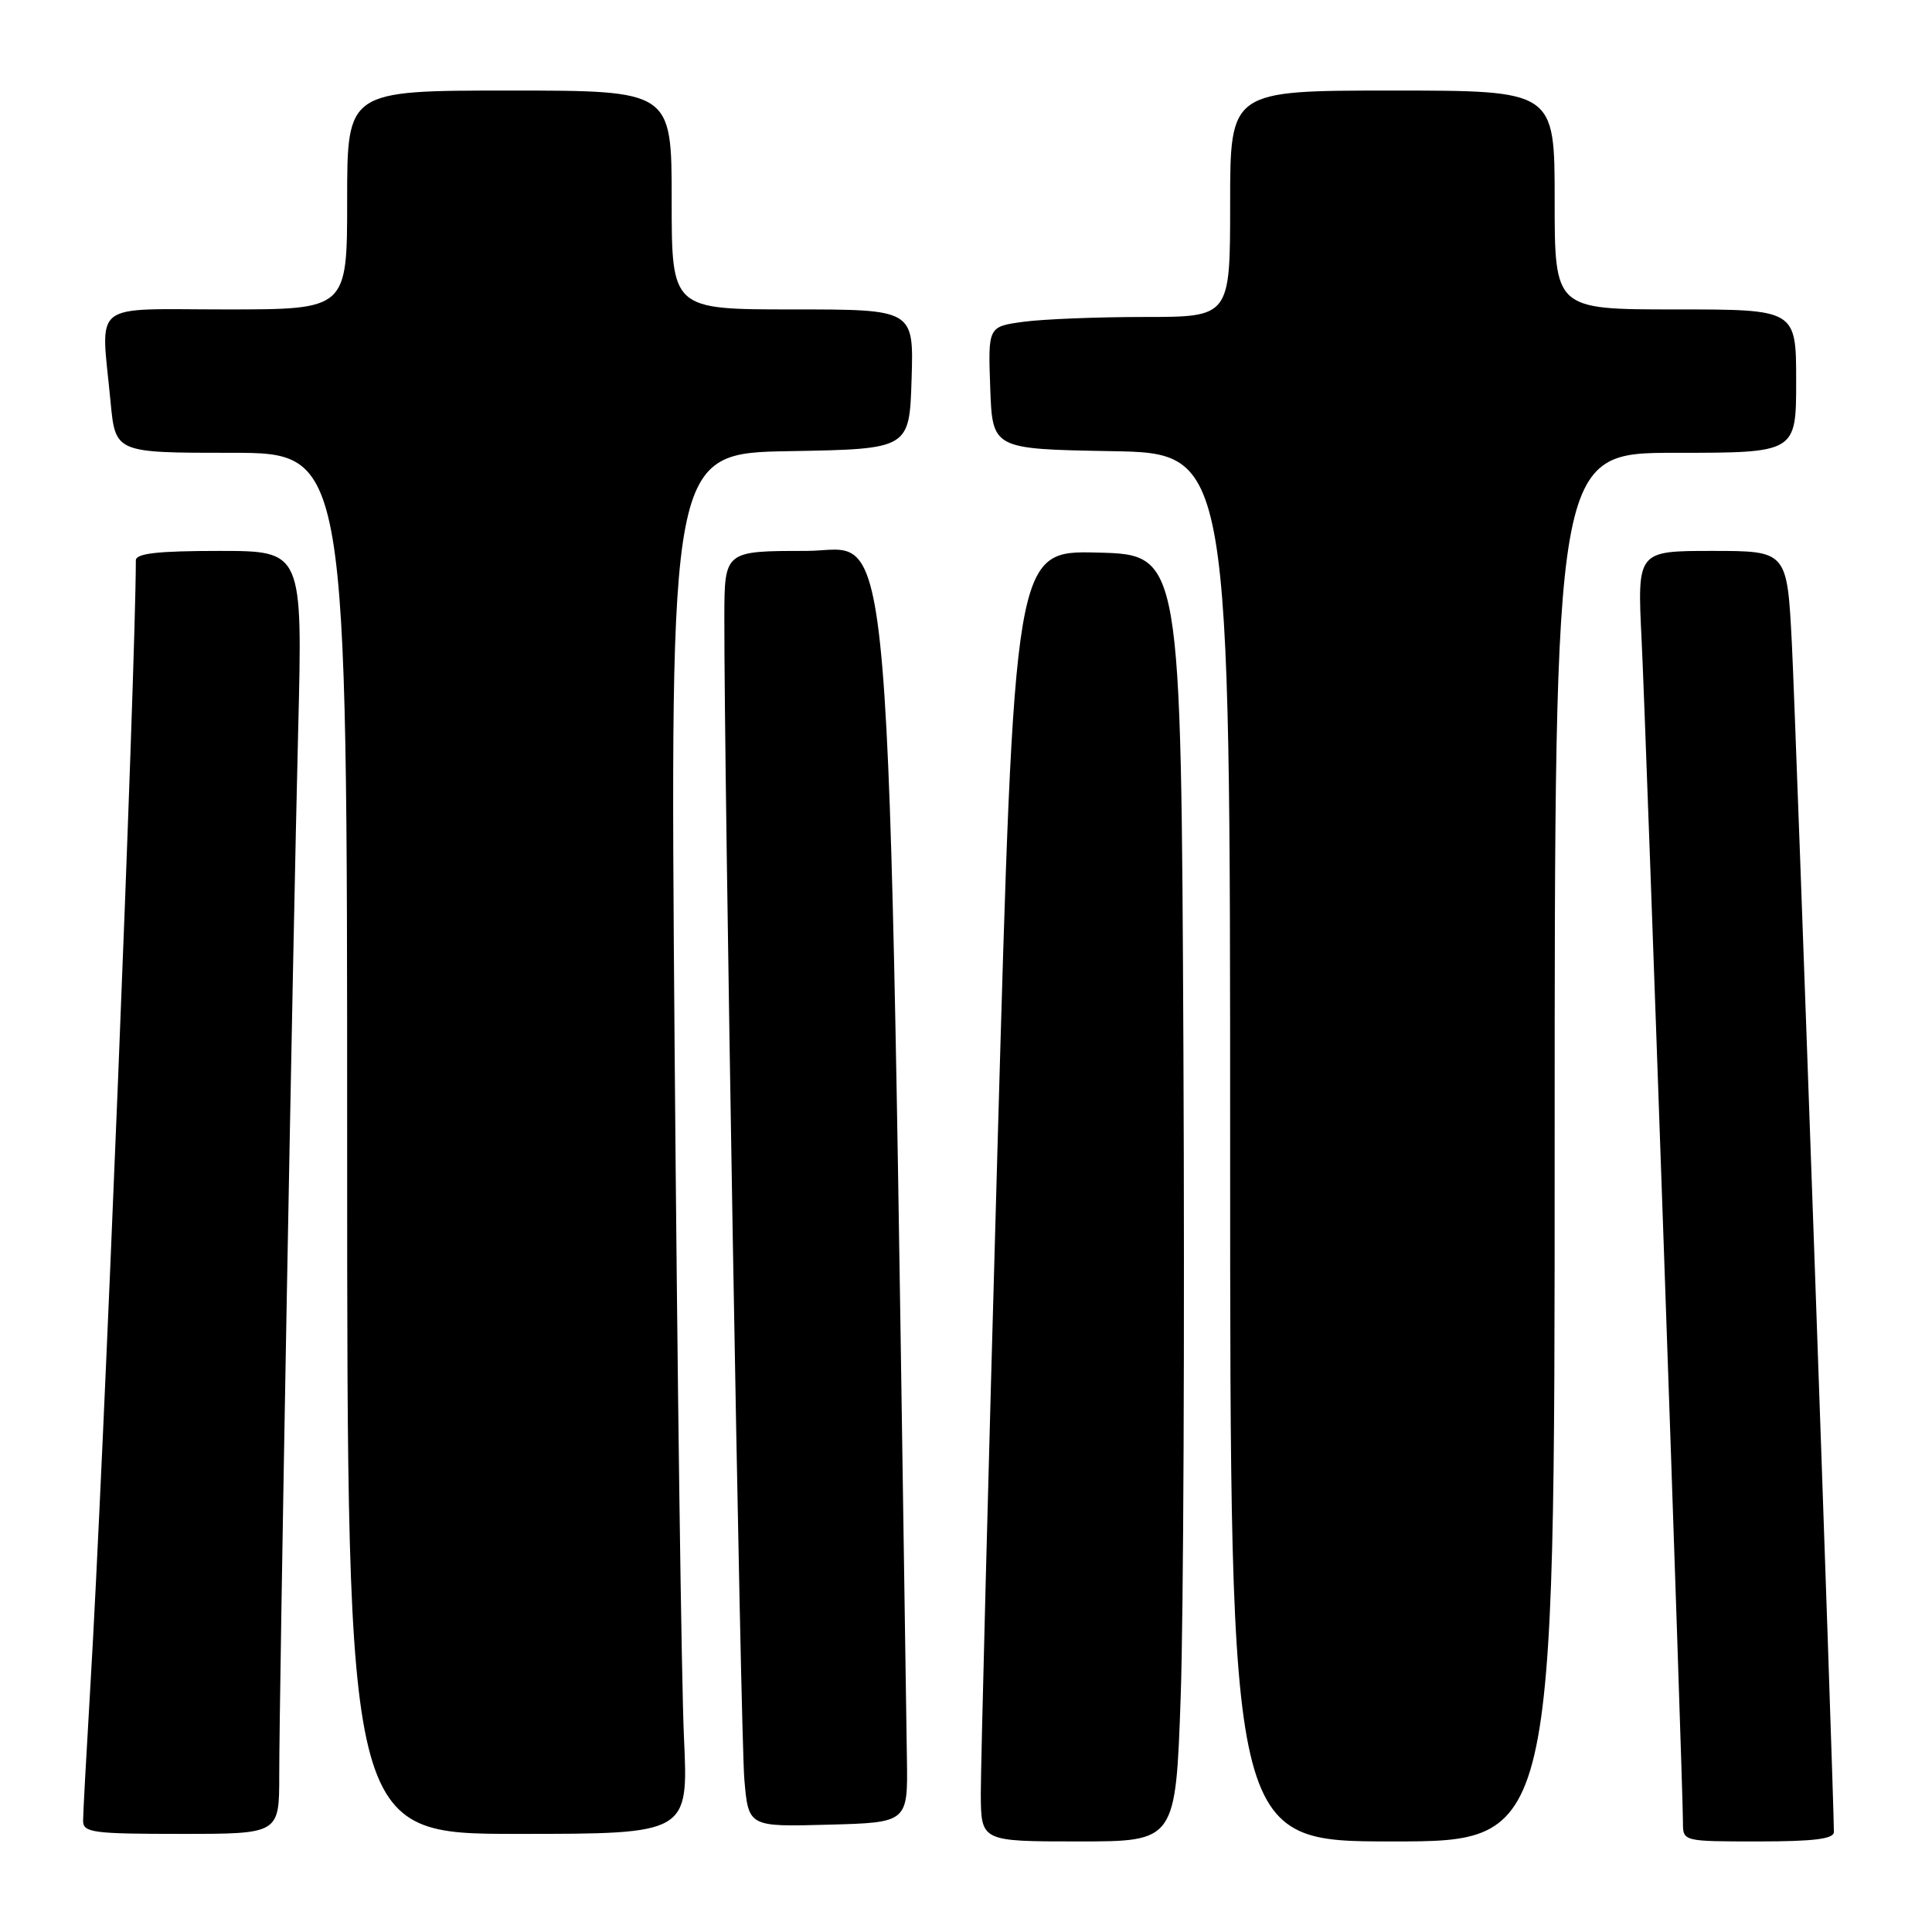 <?xml version="1.0" encoding="UTF-8" standalone="no"?>
<!DOCTYPE svg PUBLIC "-//W3C//DTD SVG 1.1//EN" "http://www.w3.org/Graphics/SVG/1.1/DTD/svg11.dtd" >
<svg xmlns="http://www.w3.org/2000/svg" xmlns:xlink="http://www.w3.org/1999/xlink" version="1.1" viewBox="0 0 256 256">
 <g >
 <path fill="currentColor"
d=" M 156.45 224.75 C 156.82 214.16 156.98 175.80 156.81 139.50 C 156.50 73.50 156.50 73.50 145.45 73.22 C 134.41 72.94 134.41 72.94 132.17 152.22 C 130.94 195.82 129.95 234.31 129.96 237.75 C 130.00 244.00 130.00 244.00 142.89 244.00 C 155.78 244.00 155.78 244.00 156.45 224.75 Z  M 206.00 152.00 C 206.00 60.00 206.00 60.00 222.00 60.00 C 238.00 60.00 238.00 60.00 238.00 50.50 C 238.00 41.00 238.00 41.00 222.00 41.00 C 206.00 41.00 206.00 41.00 206.00 26.50 C 206.00 12.00 206.00 12.00 184.50 12.00 C 163.00 12.00 163.00 12.00 163.00 27.00 C 163.00 42.00 163.00 42.00 151.64 42.00 C 145.39 42.00 138.17 42.29 135.60 42.64 C 130.92 43.28 130.92 43.28 131.21 51.39 C 131.50 59.50 131.50 59.50 147.25 59.78 C 163.00 60.05 163.00 60.05 163.00 152.03 C 163.00 244.00 163.00 244.00 184.50 244.00 C 206.00 244.00 206.00 244.00 206.00 152.00 Z  M 243.00 242.75 C 243.00 238.28 237.94 95.15 237.43 85.25 C 236.80 73.00 236.80 73.00 226.87 73.00 C 216.94 73.00 216.94 73.00 217.52 84.75 C 218.10 96.39 223.00 236.65 223.00 241.49 C 223.00 244.00 223.00 244.00 233.00 244.00 C 240.33 244.00 243.00 243.67 243.00 242.75 Z  M 37.00 235.24 C 37.00 224.49 38.79 125.67 39.51 96.75 C 40.10 73.00 40.10 73.00 29.05 73.00 C 20.88 73.00 18.00 73.33 18.00 74.25 C 17.98 88.58 13.70 194.69 11.97 223.50 C 11.45 232.30 11.01 240.29 11.01 241.25 C 11.00 242.83 12.28 243.00 24.00 243.00 C 37.00 243.00 37.00 243.00 37.00 235.24 Z  M 90.63 230.25 C 90.30 223.24 89.74 182.07 89.39 138.78 C 88.76 60.05 88.76 60.05 104.63 59.78 C 120.50 59.50 120.50 59.50 120.79 50.25 C 121.08 41.00 121.08 41.00 105.04 41.00 C 89.00 41.00 89.00 41.00 89.00 26.50 C 89.00 12.00 89.00 12.00 67.50 12.00 C 46.00 12.00 46.00 12.00 46.00 26.50 C 46.00 41.00 46.00 41.00 30.00 41.00 C 11.73 41.00 13.37 39.69 14.65 53.25 C 15.29 60.00 15.29 60.00 30.64 60.00 C 46.00 60.00 46.00 60.00 46.00 151.50 C 46.00 243.00 46.00 243.00 68.61 243.00 C 91.22 243.00 91.22 243.00 90.63 230.25 Z  M 120.17 233.00 C 117.58 61.20 118.56 73.00 106.82 73.00 C 96.00 73.00 96.00 73.00 95.98 81.75 C 95.93 102.01 98.13 230.02 98.63 235.78 C 99.17 242.07 99.17 242.07 109.73 241.78 C 120.30 241.50 120.30 241.50 120.17 233.00 Z "/>
</g>
</svg>